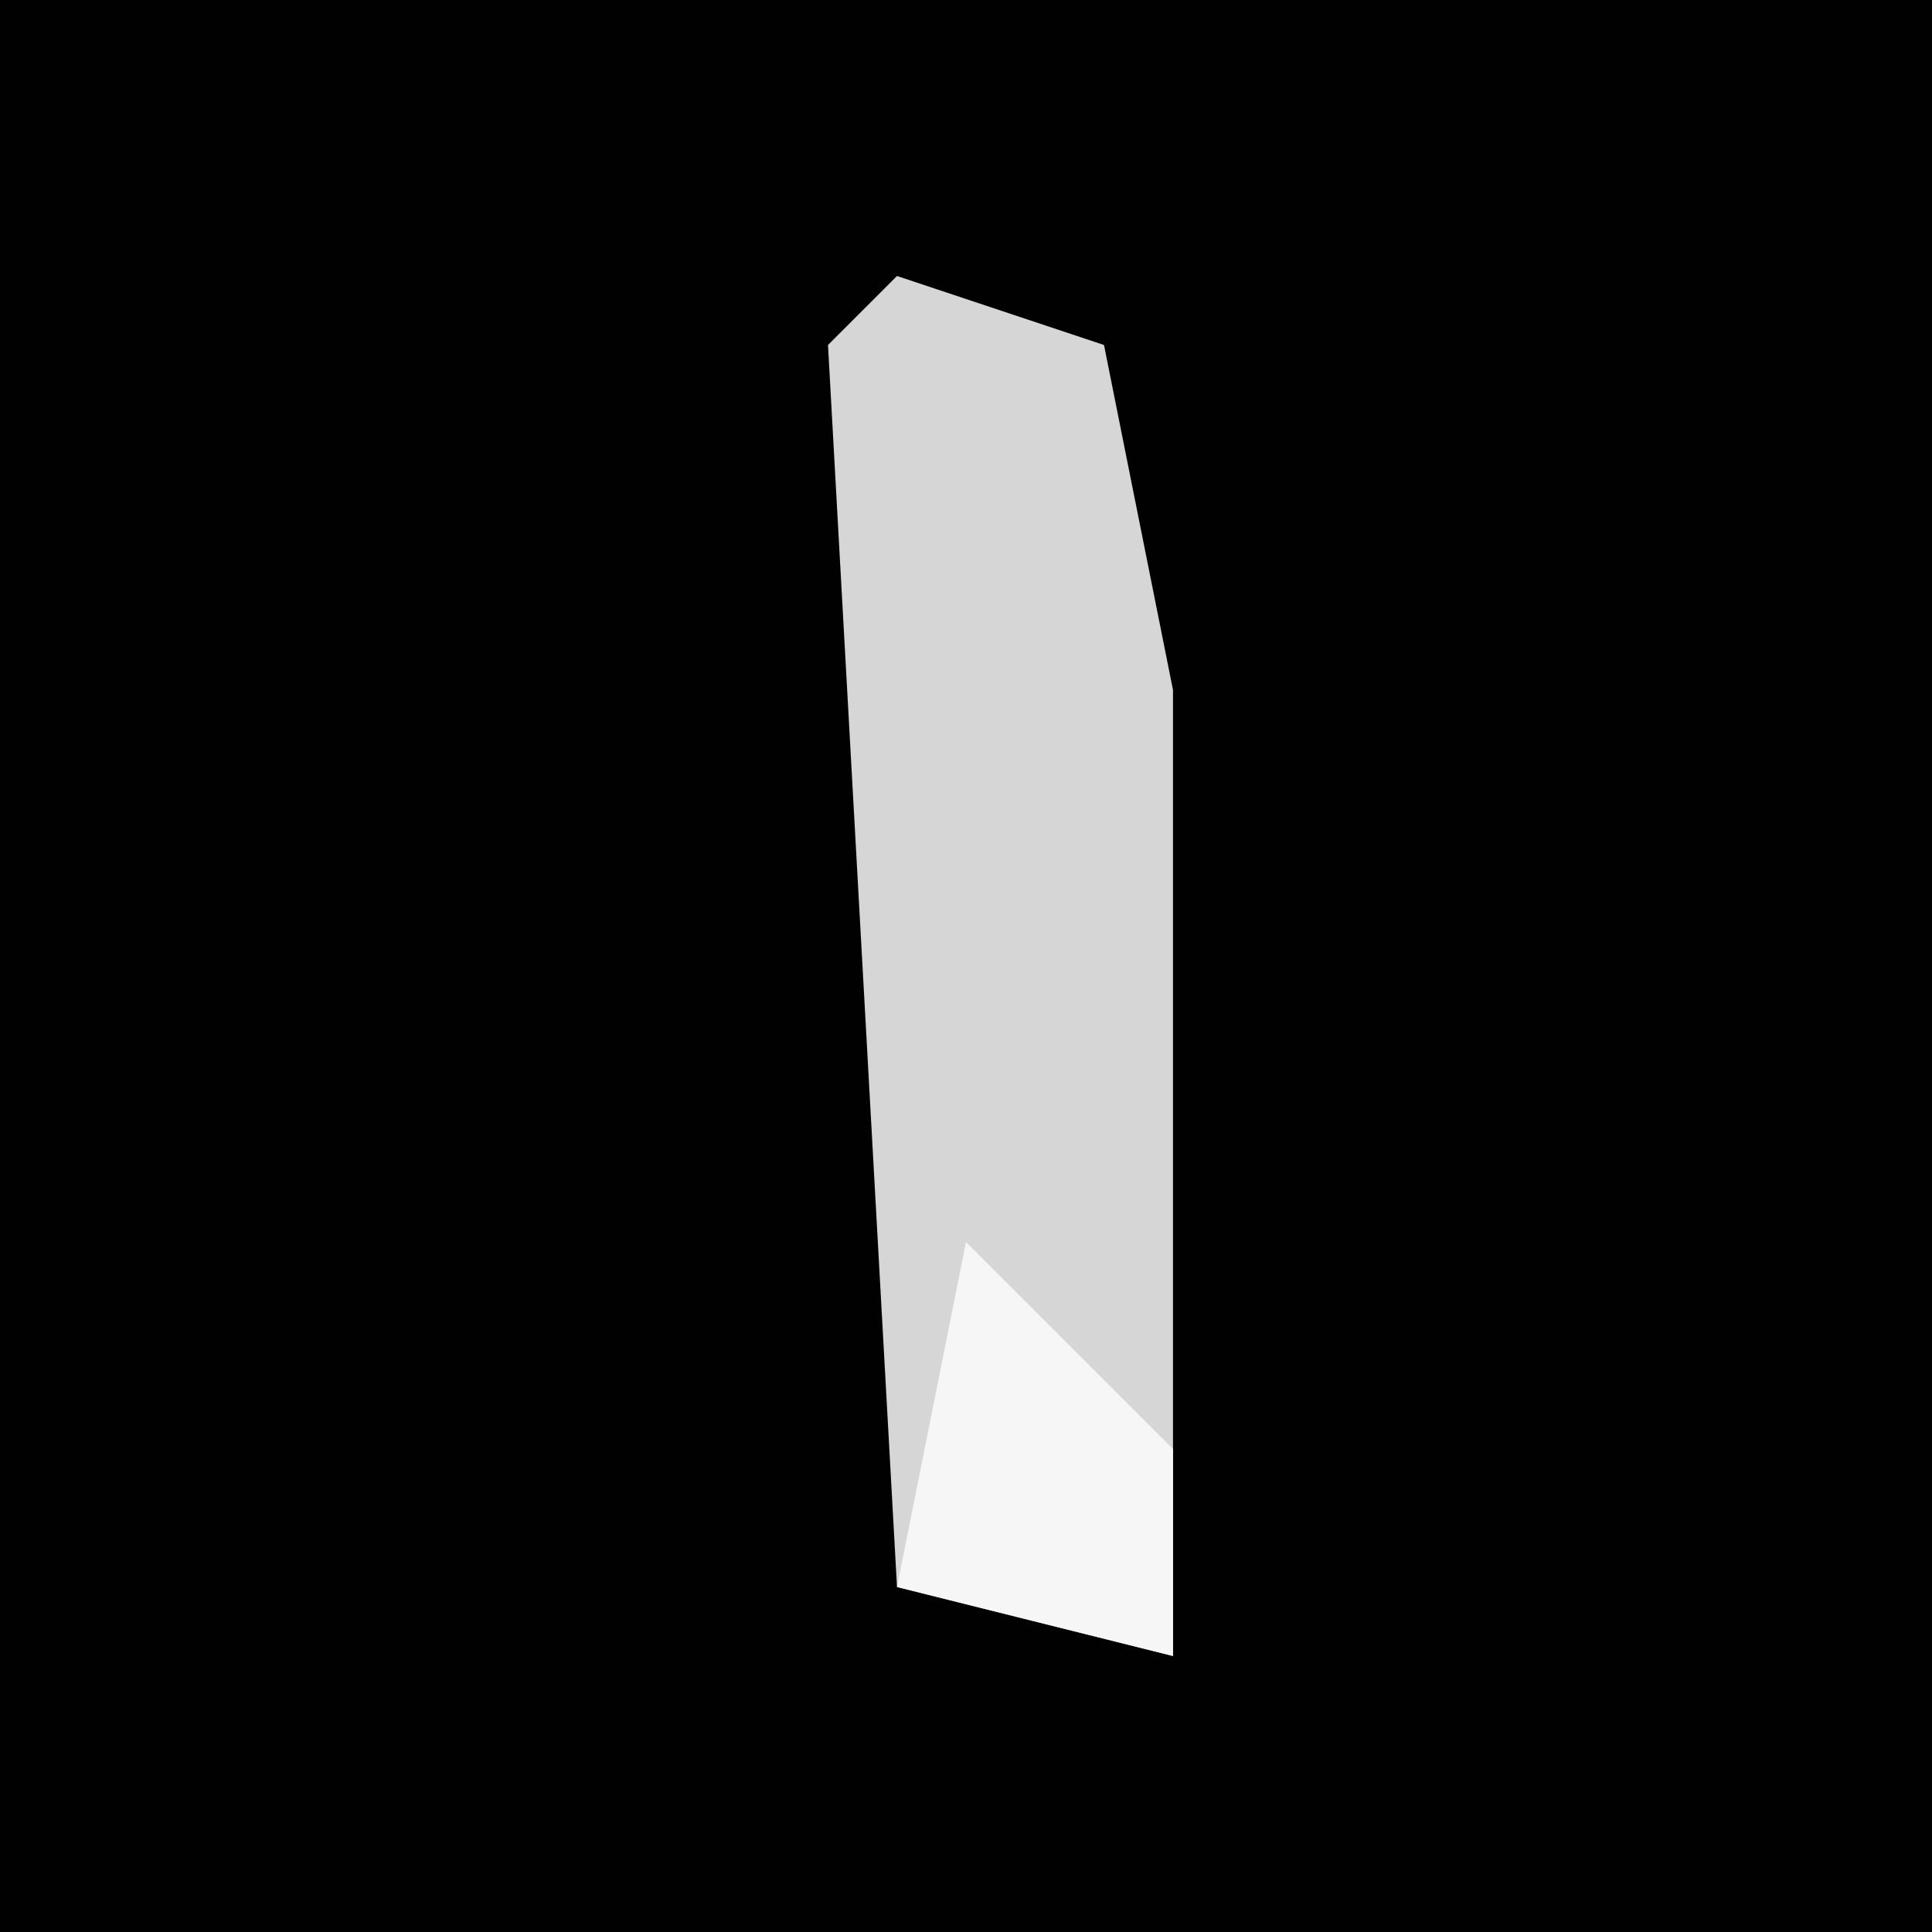 <?xml version="1.0" encoding="UTF-8"?>
<svg version="1.1" xmlns="http://www.w3.org/2000/svg" width="28" height="28">
<path d="M0,0 L28,0 L28,28 L0,28 Z " fill="#010101" transform="translate(0,0)"/>
<path d="M0,0 L3,1 L4,6 L4,20 L0,19 L-1,1 Z " fill="#D6D6D6" transform="translate(13,4)"/>
<path d="M0,0 L3,3 L3,6 L-1,5 Z " fill="#F6F6F6" transform="translate(14,18)"/>
</svg>
